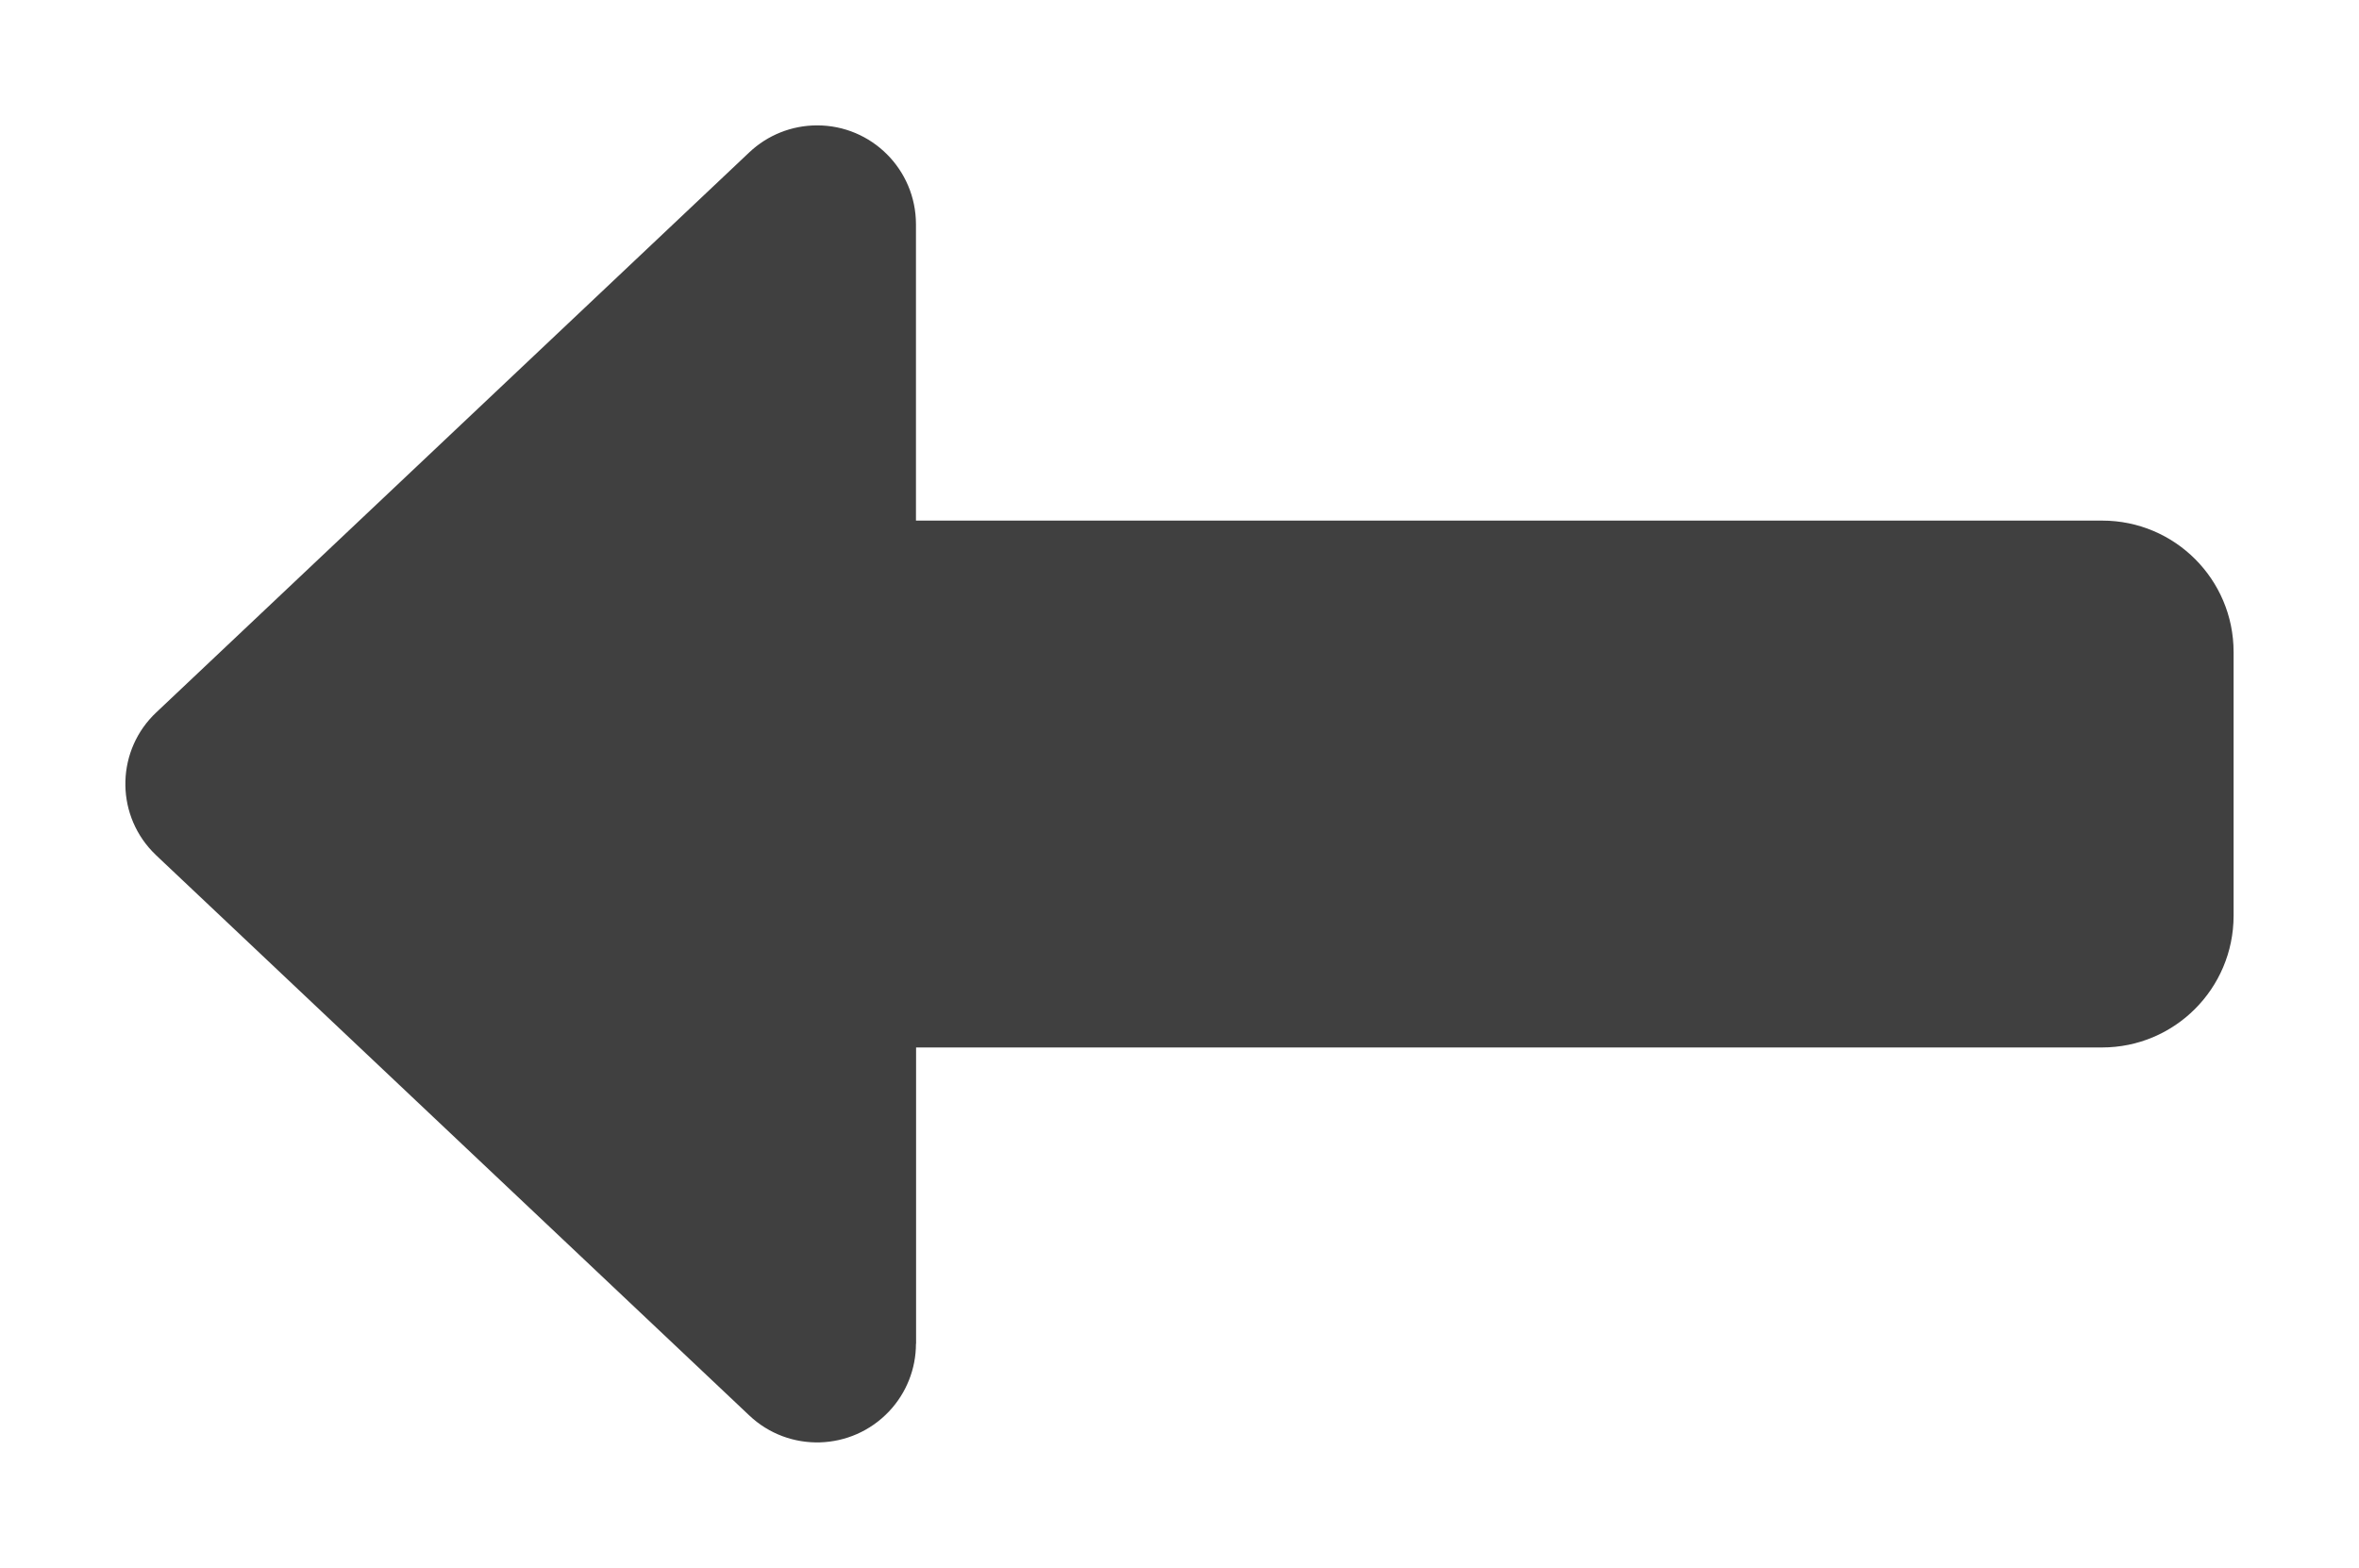 <?xml version="1.0" encoding="UTF-8"?>
<svg id="Layer_1" xmlns="http://www.w3.org/2000/svg" version="1.1" viewBox="0 0 18.811 12.504">
  <!-- Generator: Adobe Illustrator 29.2.1, SVG Export Plug-In . SVG Version: 2.1.0 Build 116)  -->
  <g id="Group_32">
    <path id="Path_117" d="M7.304,10.717c-0.0.201-.077.394-.215.54-.299.316-.798.331-1.114.032L1.247,6.823c-.012-.011-.023-.022-.034-.034-.297-.315-.282-.812.034-1.108L5.975,1.215c.146-.138.339-.215.54-.215.435-.001.788.352.789.787v2.365s9.456,0,9.456,0c.001,0,.002,0,.003,0,.579,0,1.048.469,1.048,1.048v2.1c0,.002,0,.003,0,.005-.001.58-.471,1.05-1.051,1.049H7.305s0,2.363,0,2.363" fill="#404040"/>
  </g>
</svg>